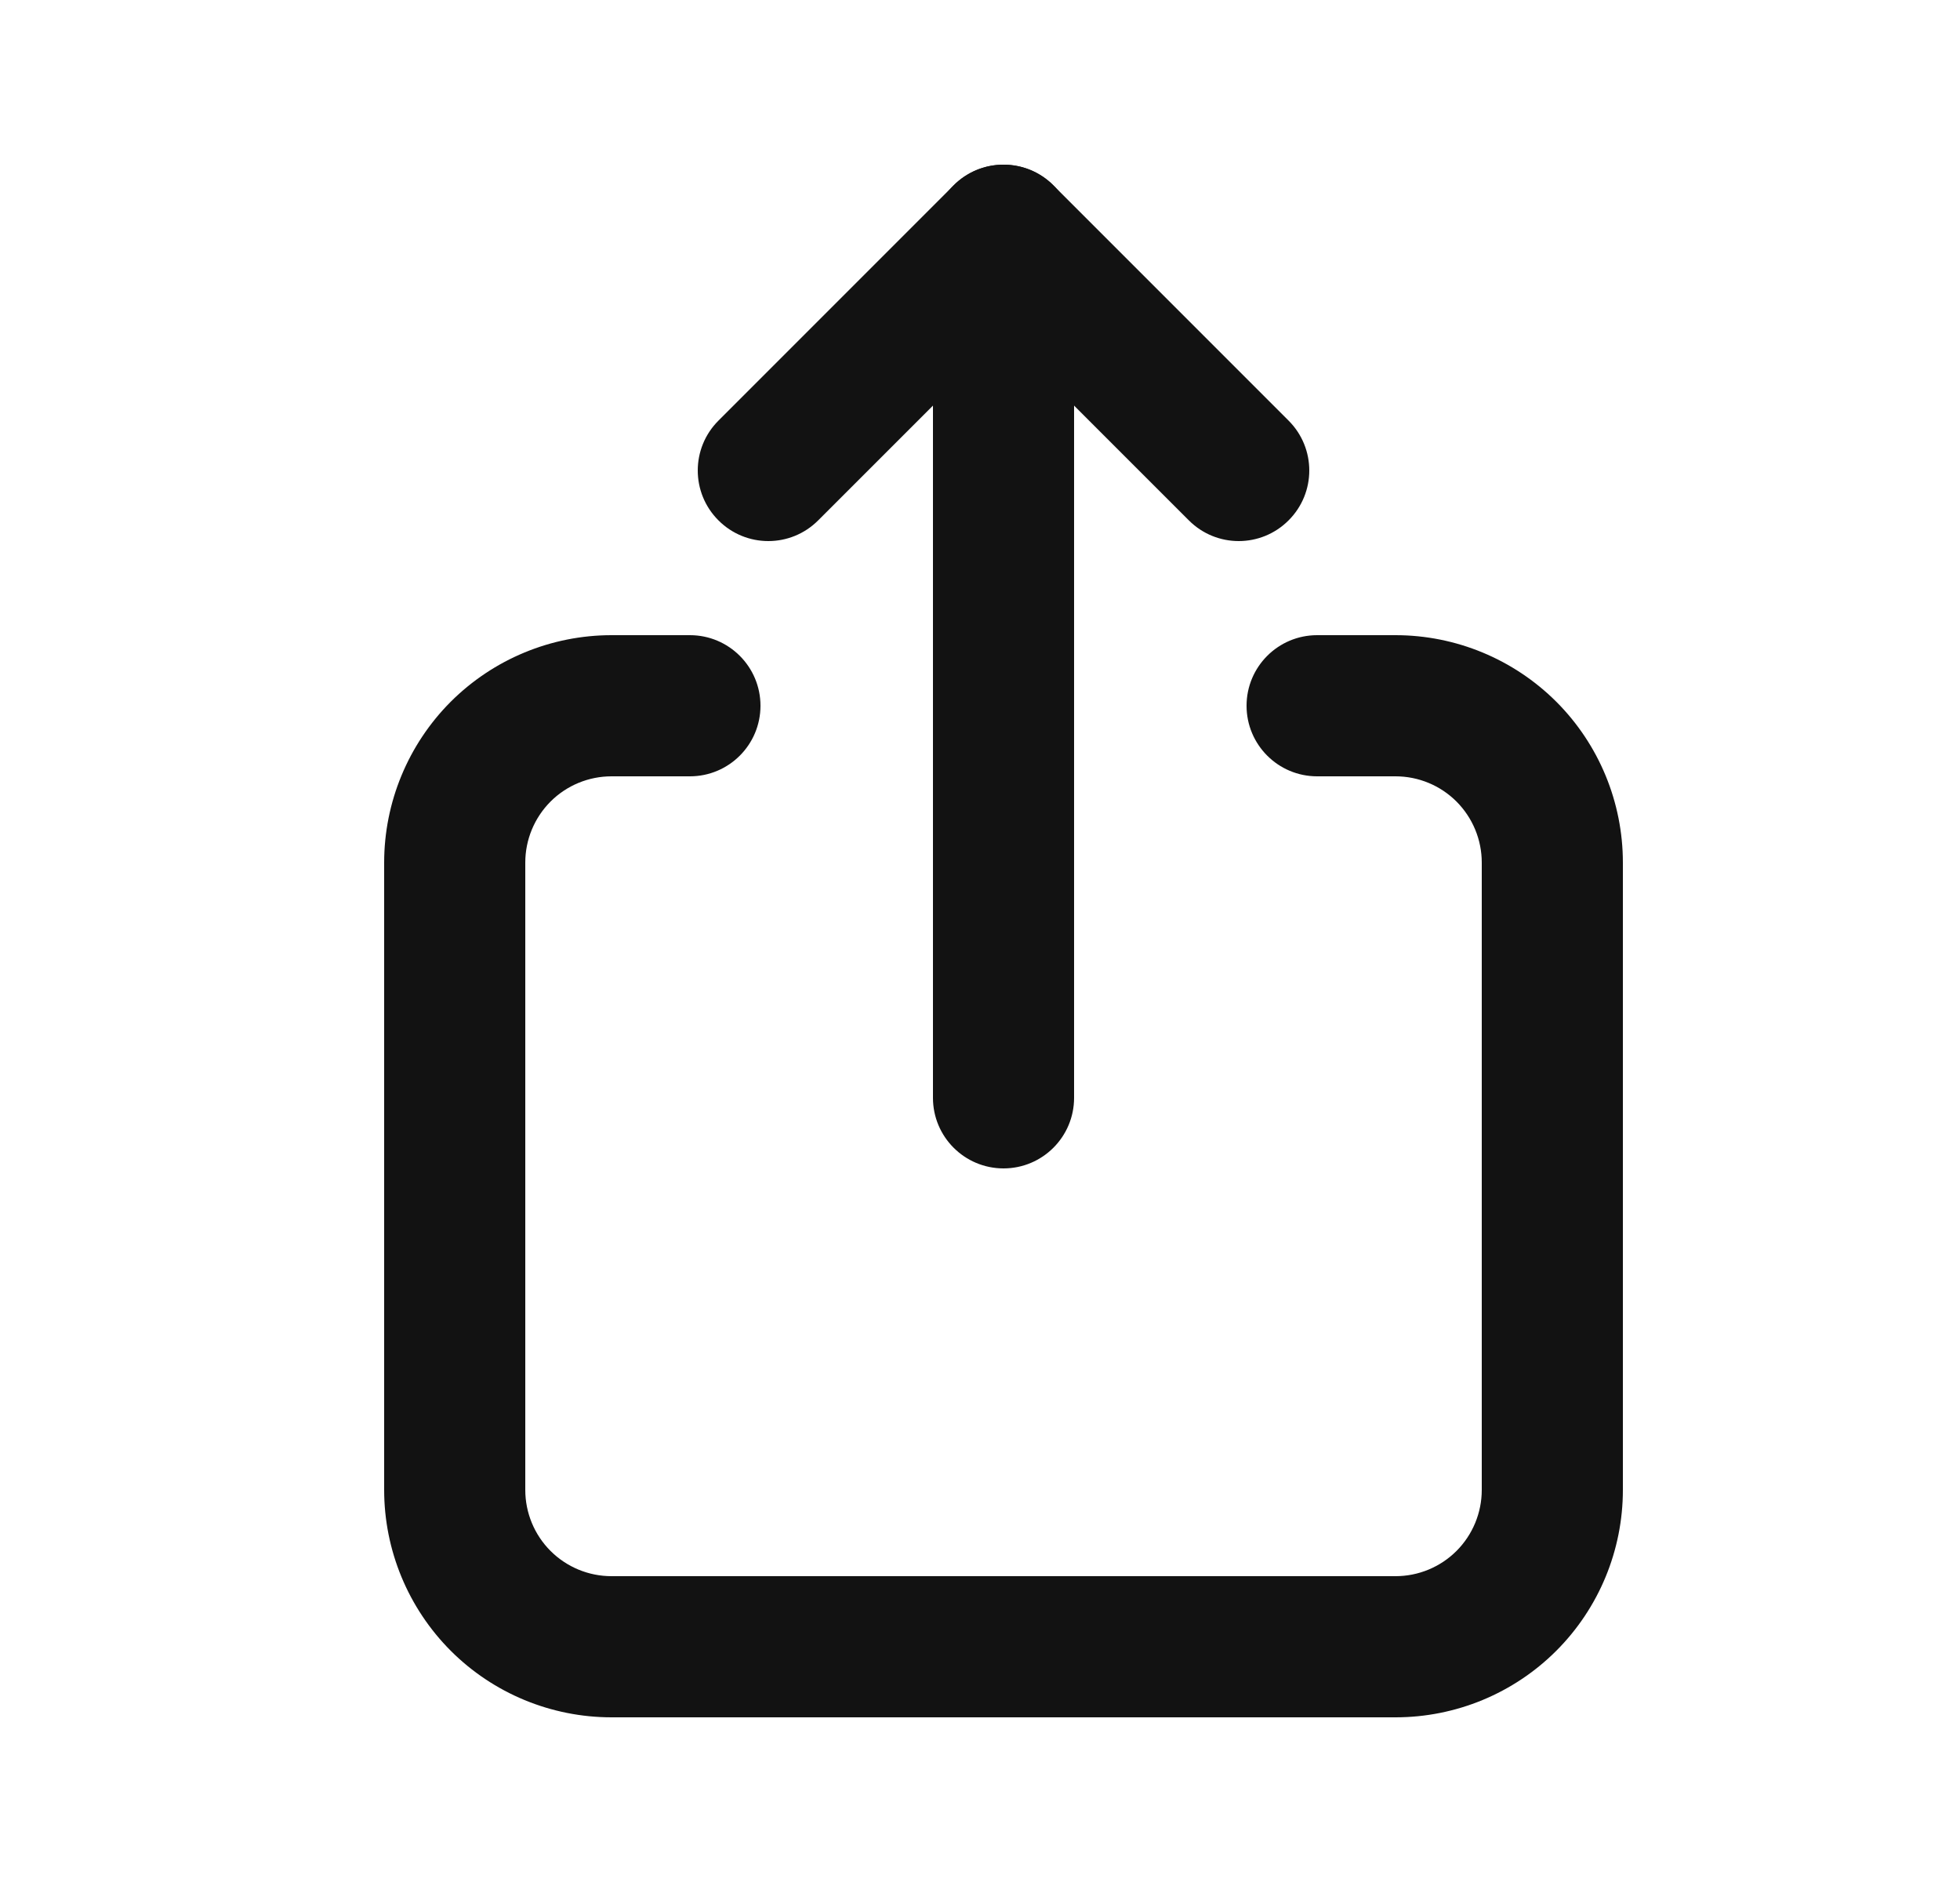 <svg width="25" height="24" viewBox="0 0 25 24" fill="none" xmlns="http://www.w3.org/2000/svg">
<path fill-rule="evenodd" clip-rule="evenodd" d="M5.749 8.949C6.293 8.406 7.031 8.1 7.8 8.1H8.8C9.297 8.1 9.7 8.503 9.7 9C9.7 9.497 9.297 9.9 8.8 9.9H7.8C7.508 9.9 7.228 10.016 7.022 10.222C6.816 10.429 6.7 10.708 6.7 11V19C6.7 19.292 6.816 19.572 7.022 19.778C7.228 19.984 7.508 20.1 7.8 20.1H17.8C18.092 20.1 18.372 19.984 18.578 19.778C18.784 19.572 18.9 19.292 18.9 19V11C18.9 10.708 18.784 10.429 18.578 10.222C18.372 10.016 18.092 9.9 17.8 9.9H16.8C16.303 9.9 15.9 9.497 15.9 9C15.9 8.503 16.303 8.1 16.8 8.1H17.8C18.569 8.1 19.307 8.406 19.851 8.949C20.395 9.493 20.7 10.231 20.7 11V19C20.7 19.769 20.395 20.507 19.851 21.051C19.307 21.595 18.569 21.9 17.8 21.9H7.8C7.031 21.9 6.293 21.595 5.749 21.051C5.206 20.507 4.9 19.769 4.9 19V11C4.9 10.231 5.206 9.493 5.749 8.949Z" fill="#121212"/>
<path fill-rule="evenodd" clip-rule="evenodd" d="M12.8 2.1C13.297 2.1 13.7 2.503 13.7 3V14C13.7 14.497 13.297 14.9 12.8 14.9C12.303 14.9 11.9 14.497 11.9 14V3C11.9 2.503 12.303 2.1 12.8 2.1Z" fill="#121212"/>
<path fill-rule="evenodd" clip-rule="evenodd" d="M12.164 2.364C12.515 2.012 13.085 2.012 13.436 2.364L16.436 5.364C16.788 5.715 16.788 6.285 16.436 6.636C16.085 6.988 15.515 6.988 15.164 6.636L12.8 4.273L10.436 6.636C10.085 6.988 9.515 6.988 9.164 6.636C8.812 6.285 8.812 5.715 9.164 5.364L12.164 2.364Z" fill="#121212"/>
</svg>
